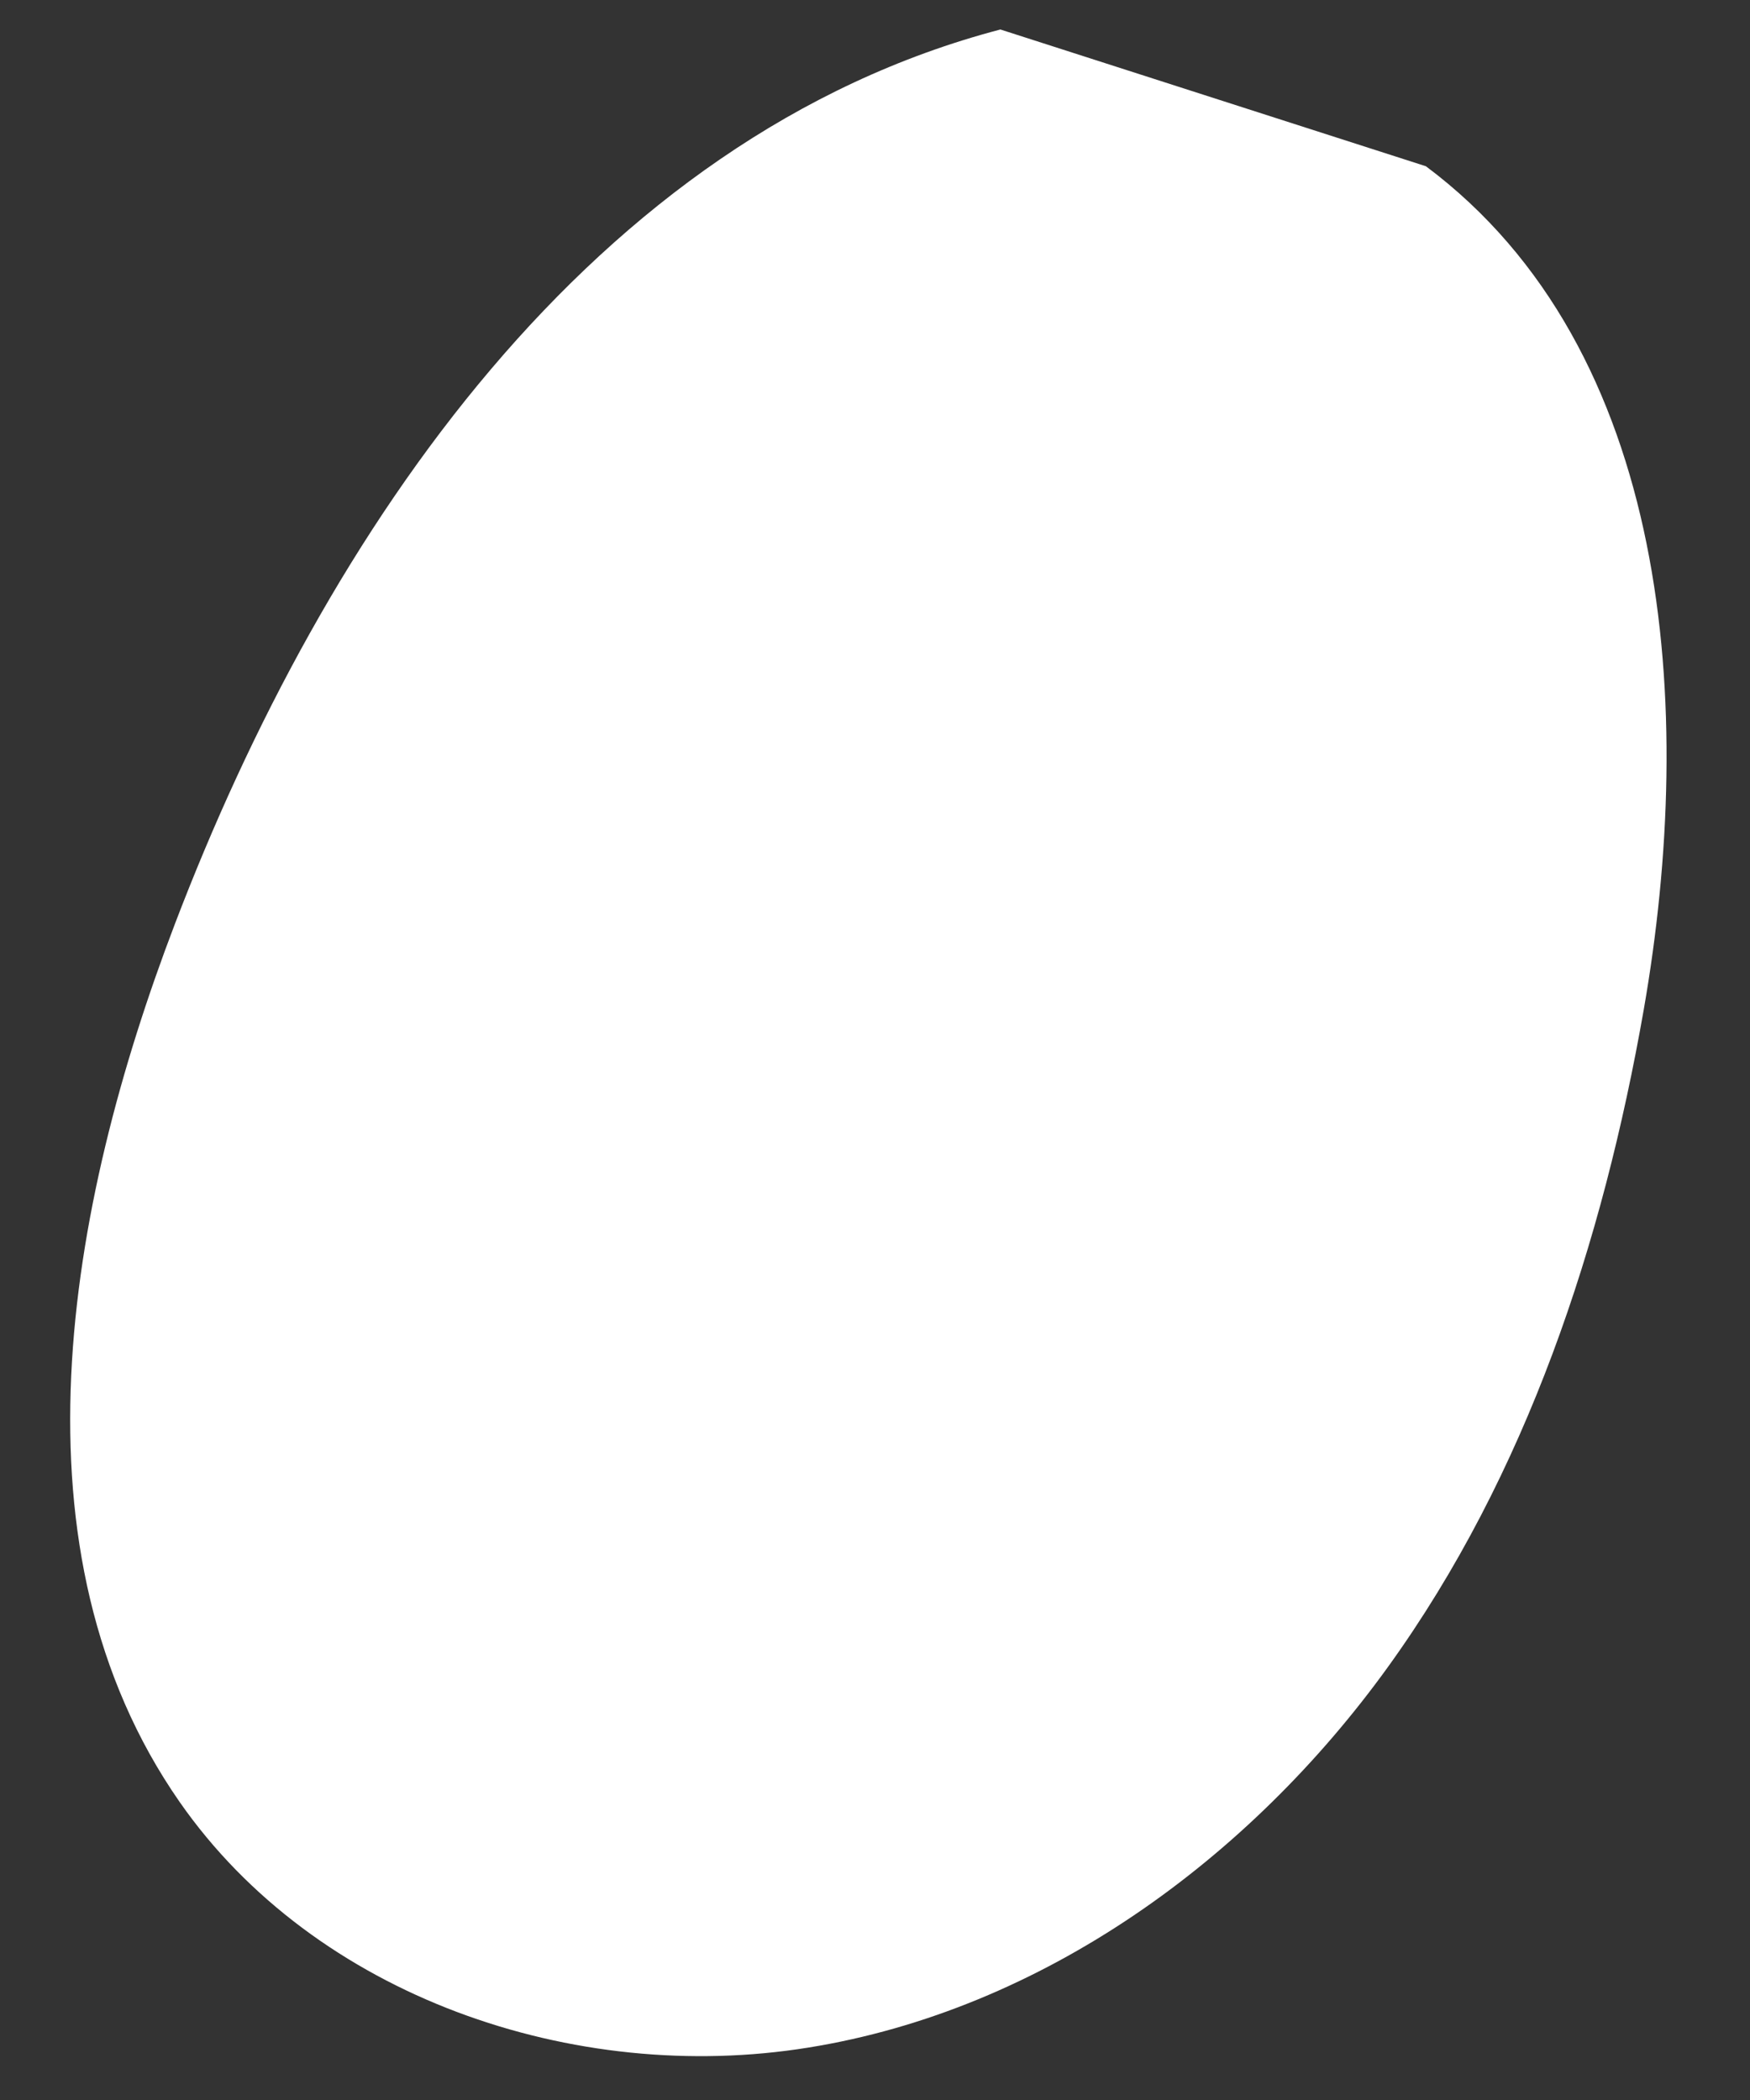 <svg width="20" height="24" viewBox="0 0 20 24" fill="none" xmlns="http://www.w3.org/2000/svg">
<rect x="0" y="0" width="20" height="24" fill="#333333" stroke="none"/>
<path d="M11.433 0.337C6.77 1.561 3.717 6.057 1.999 10.559C0.756 13.815 0.063 17.734 2.053 20.594C3.603 22.819 6.561 23.834 9.238 23.401C11.917 22.97 14.277 21.249 15.863 19.05C17.448 16.852 18.318 14.207 18.786 11.537C19.387 8.091 19.099 3.994 16.296 1.9" fill="white"/>
</svg>
